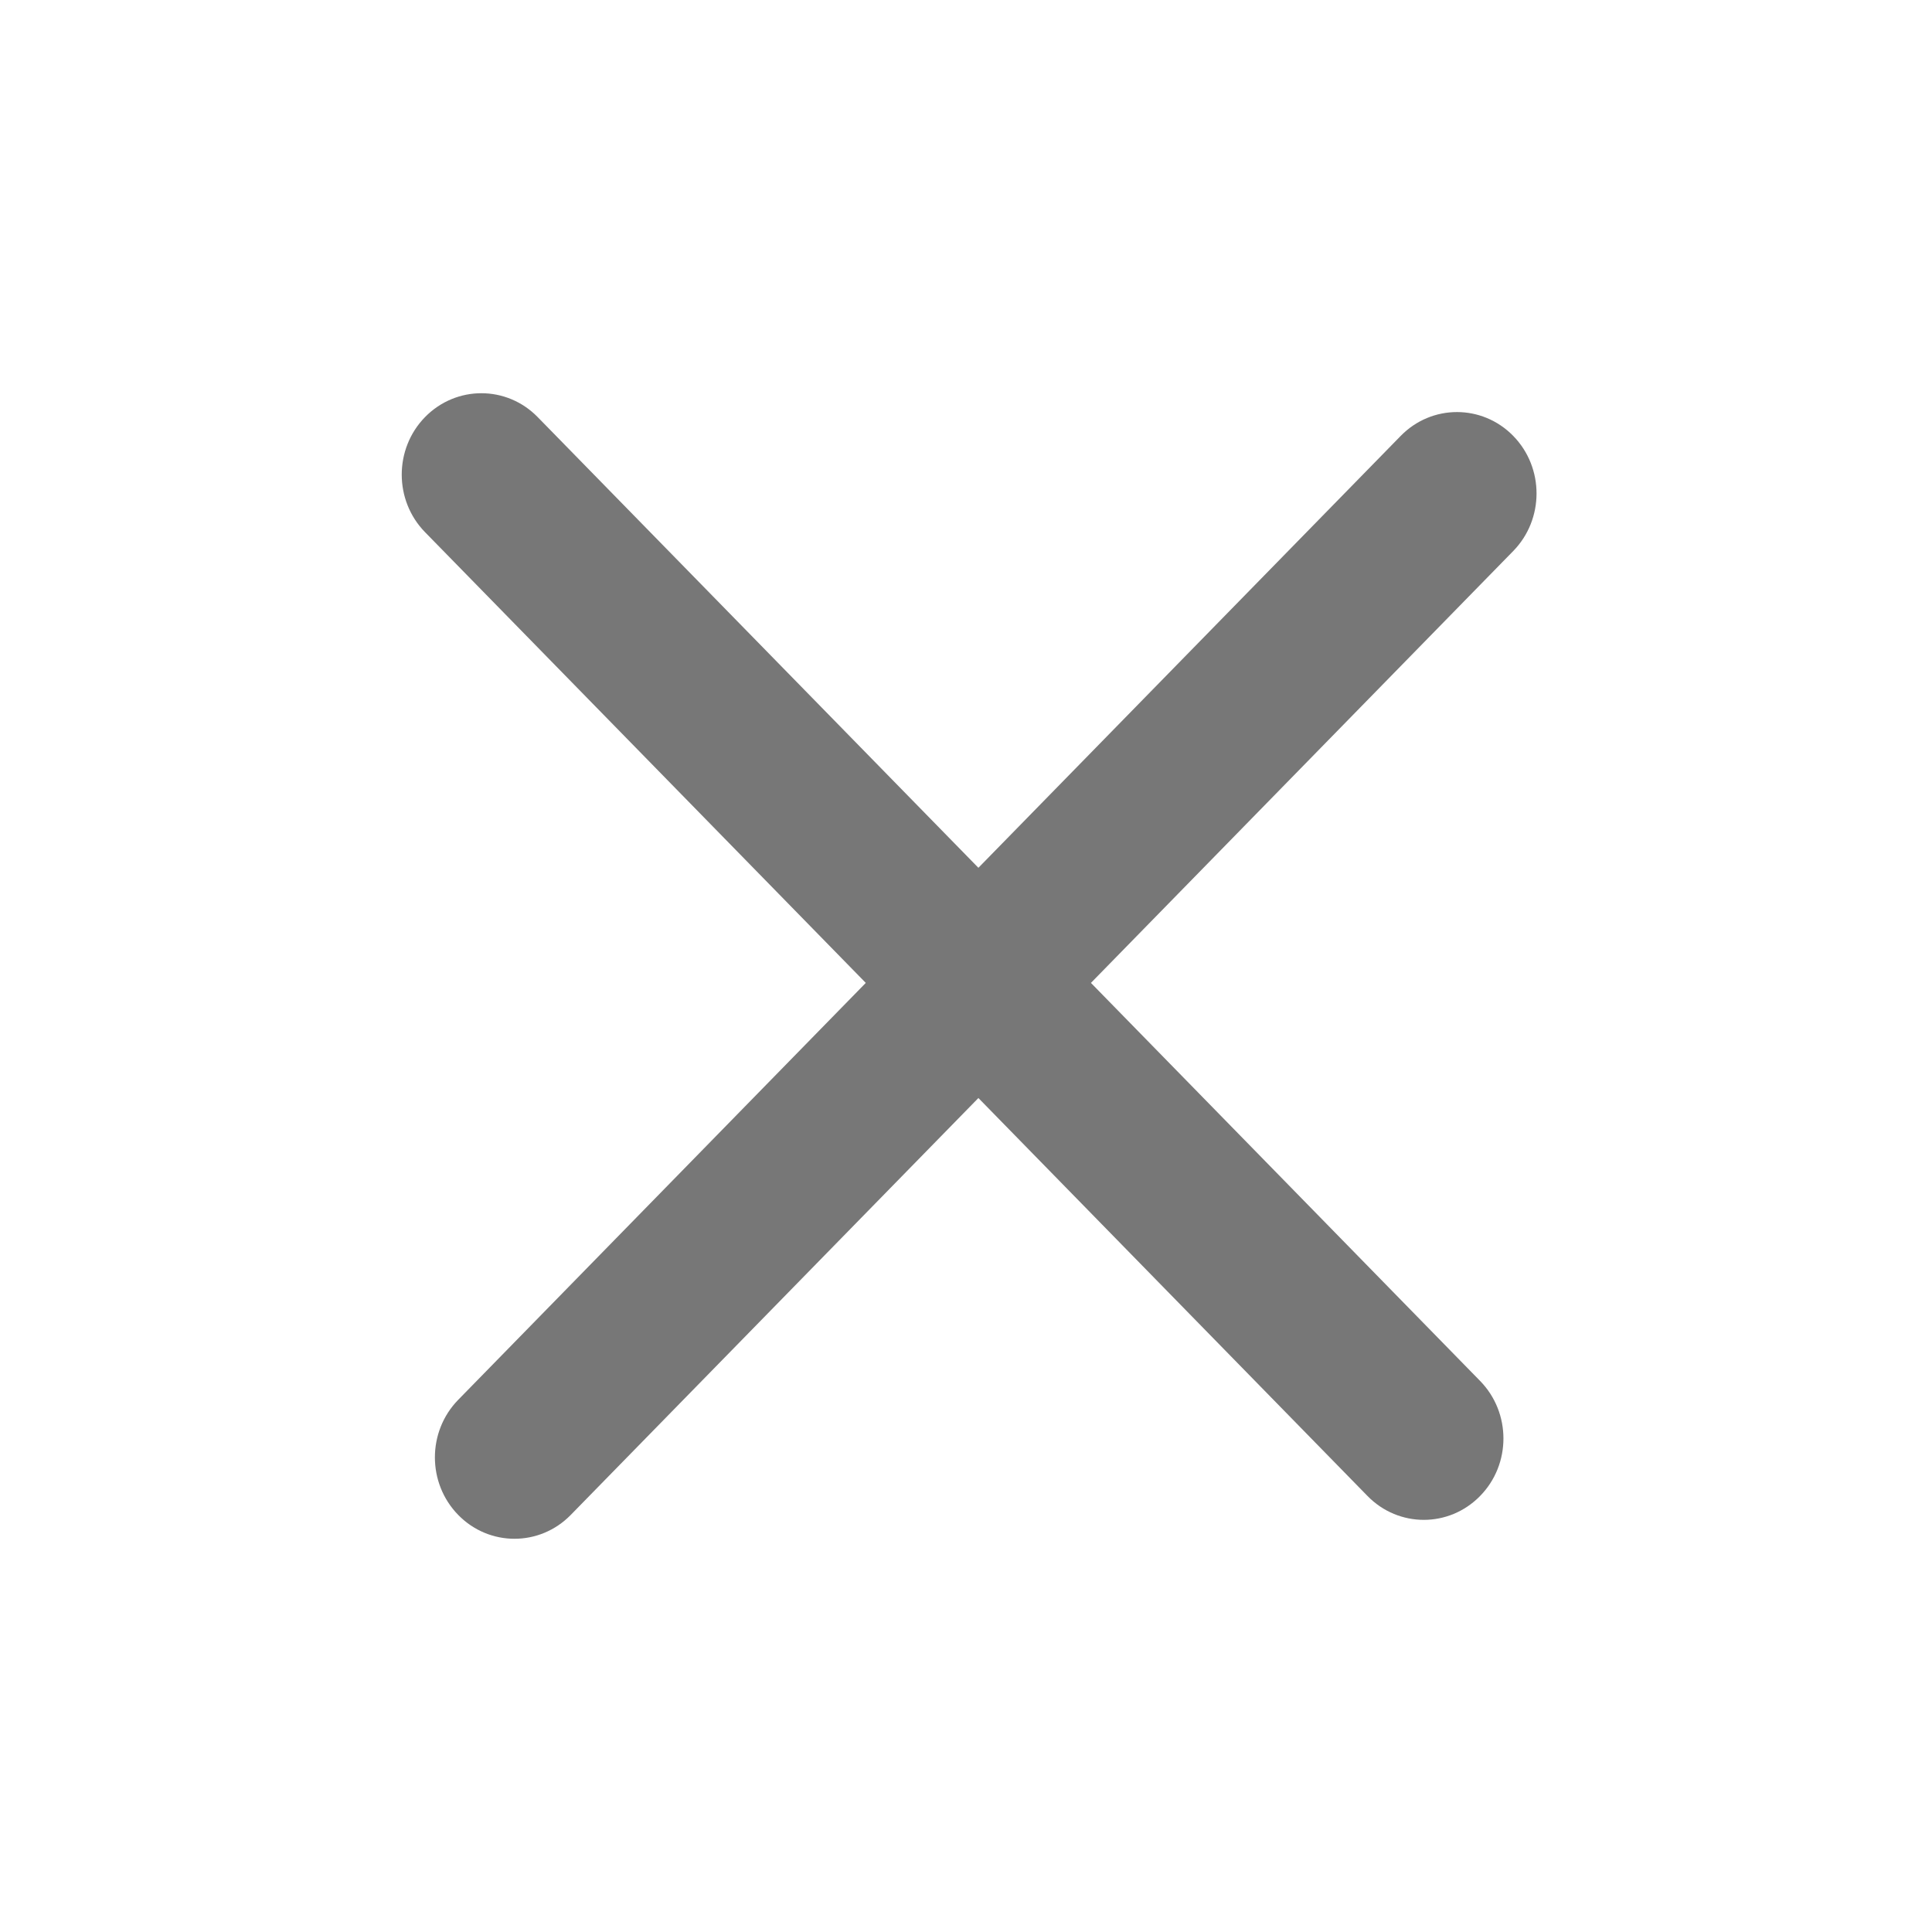 <svg width="24" height="24" viewBox="0 0 24 24" fill="none" xmlns="http://www.w3.org/2000/svg">
<path fill-rule="evenodd" clip-rule="evenodd" d="M6.679 5.181C6.293 4.786 5.667 4.786 5.28 5.181C4.894 5.576 4.894 6.216 5.28 6.611L10.755 12.21L5.692 17.389C5.306 17.784 5.306 18.424 5.692 18.819C6.078 19.214 6.704 19.214 7.09 18.819L12.154 13.64L16.988 18.584C17.374 18.979 18 18.979 18.386 18.584C18.773 18.19 18.773 17.549 18.386 17.154L13.552 12.21L18.798 6.845C19.184 6.45 19.184 5.81 18.798 5.415C18.412 5.02 17.786 5.02 17.4 5.415L12.154 10.78L6.679 5.181Z" fill="#777"/>
</svg>
